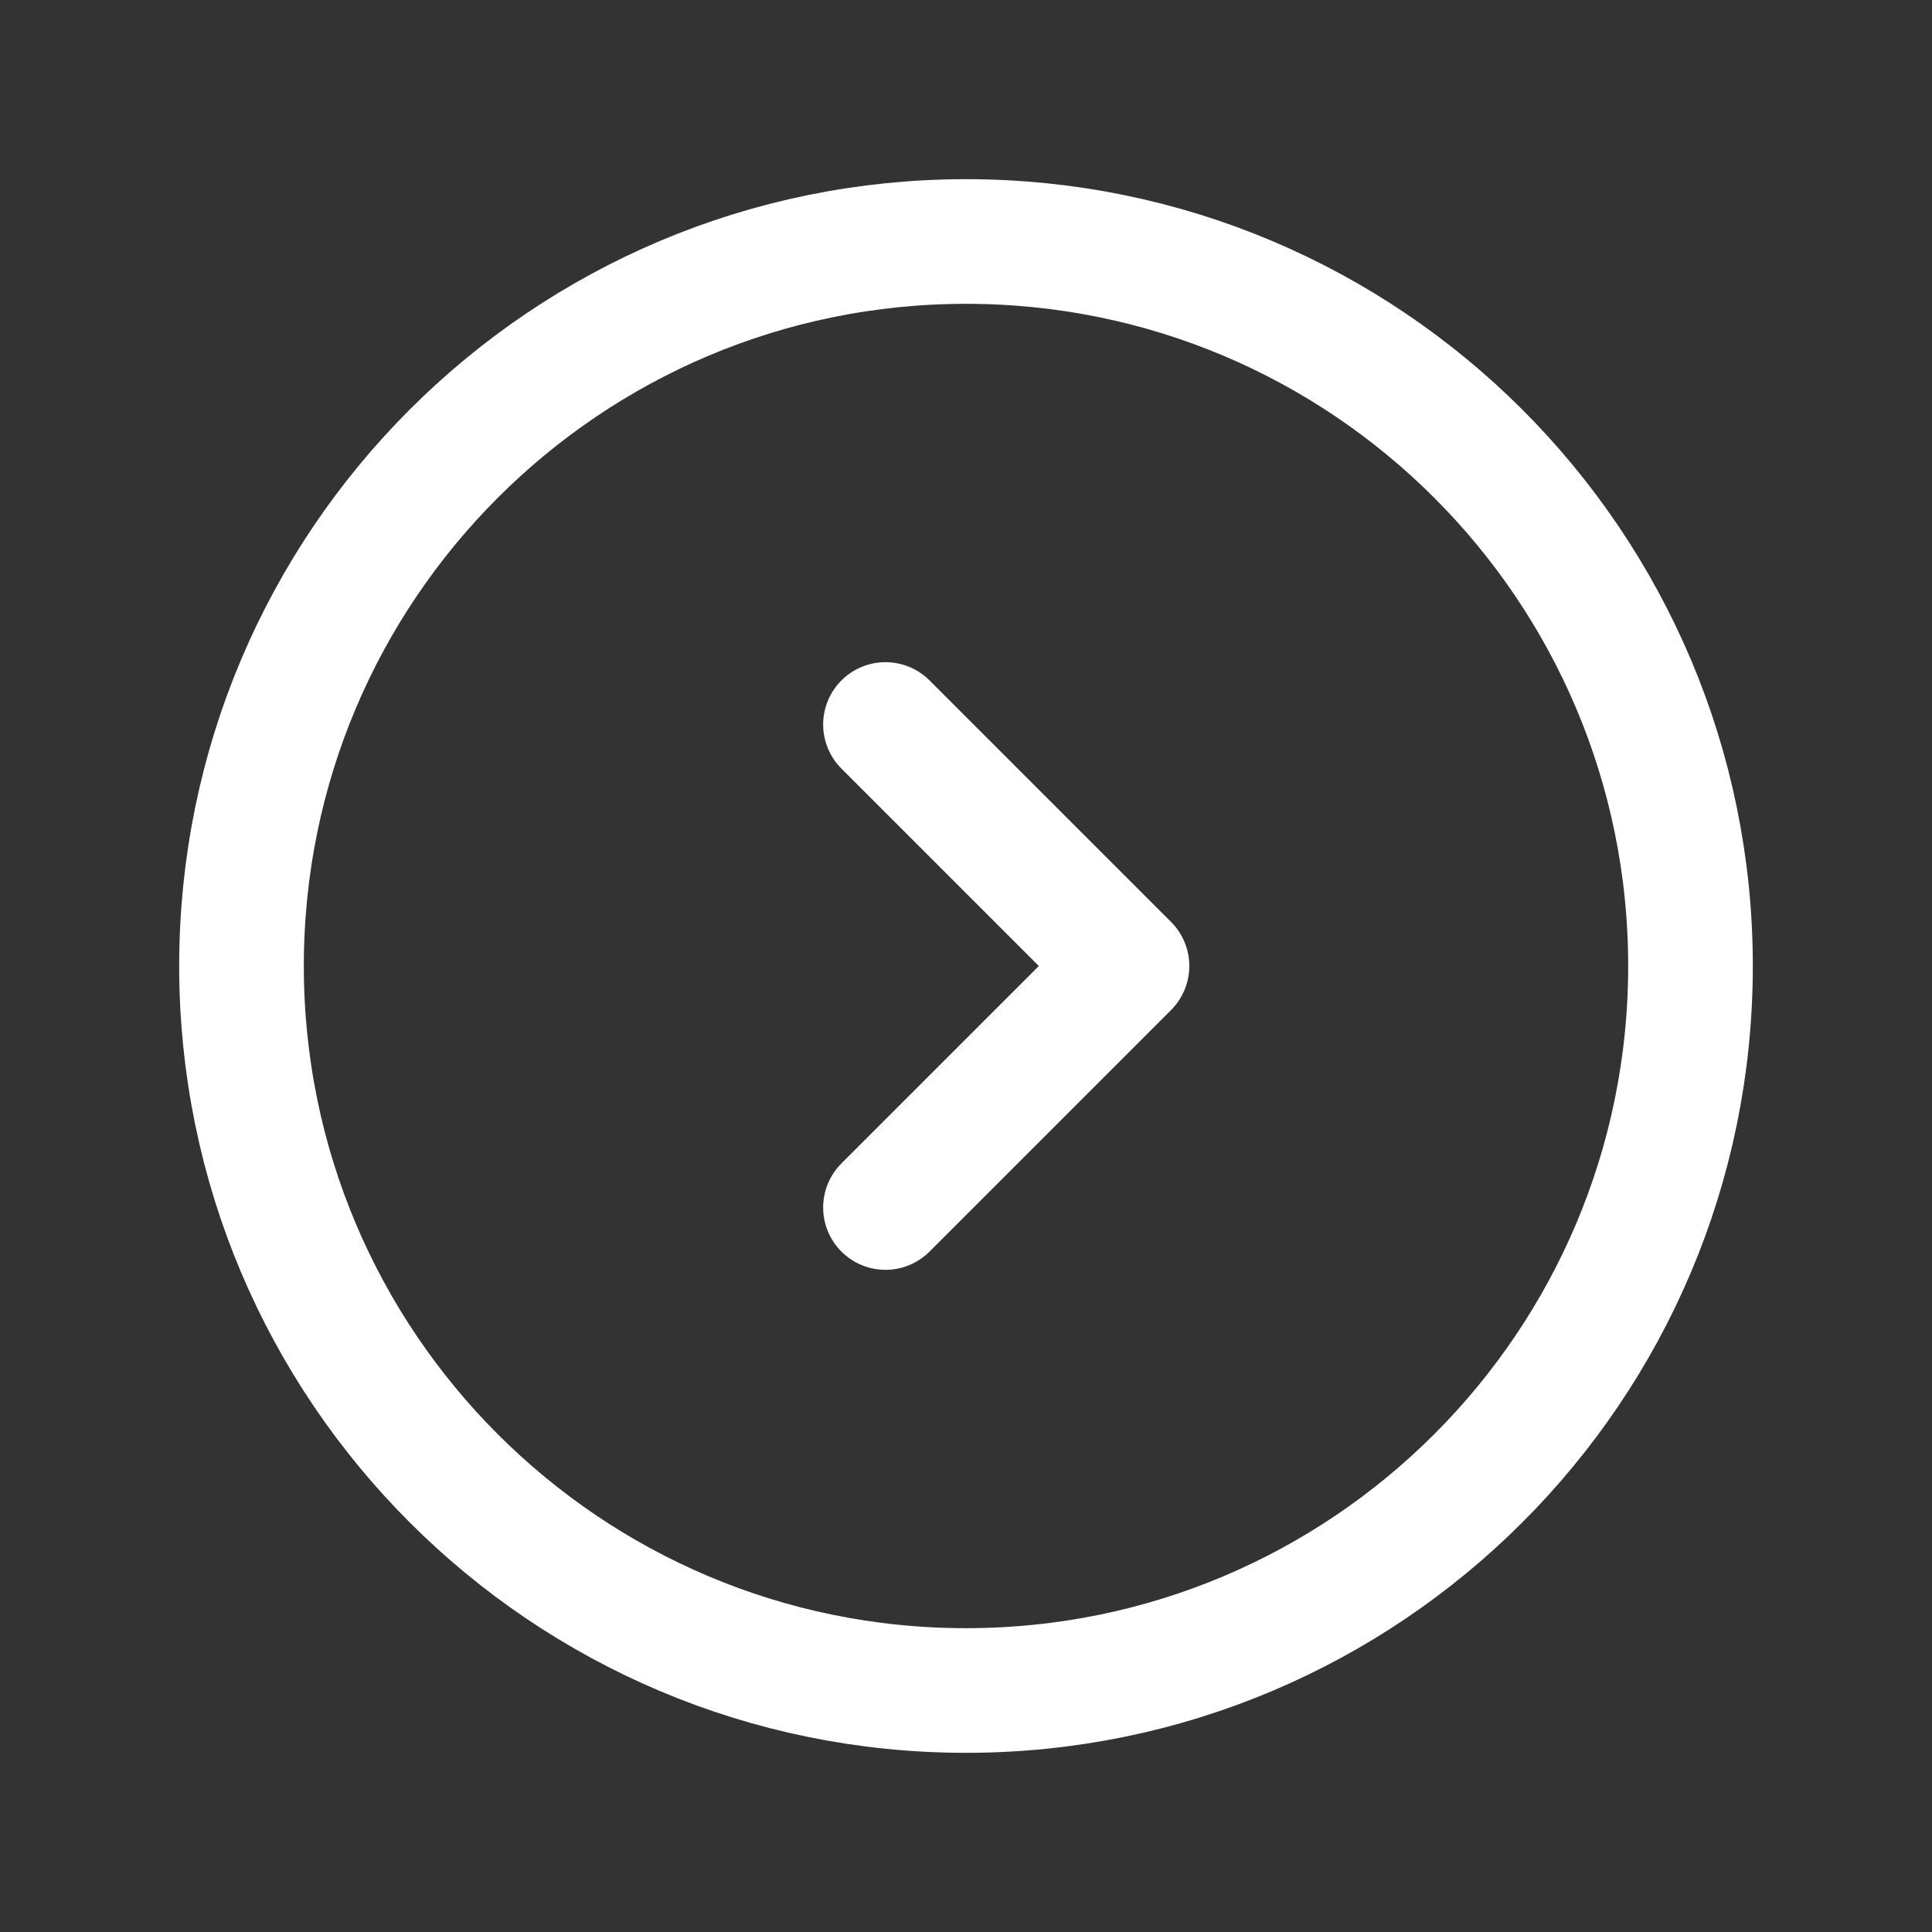 <svg width="31" height="31" viewBox="0 0 31 31" fill="none" xmlns="http://www.w3.org/2000/svg">
<rect x="0" y="0" width="31" height="31" fill="#333333" stroke="none"/>
<path d="M15.5 27.125C21.92 27.125 27.125 21.92 27.125 15.5C27.125 9.08 21.92 3.875 15.5 3.875C9.08 3.875 3.875 9.08 3.875 15.5C3.875 21.92 9.08 27.125 15.5 27.125Z" stroke="white" stroke-width="2" stroke-linecap="round" stroke-linejoin="round"/>
<path d="M14.208 11.625L18.083 15.5L14.208 19.375" stroke="white" stroke-width="2" stroke-linecap="round" stroke-linejoin="round"/>
</svg>
